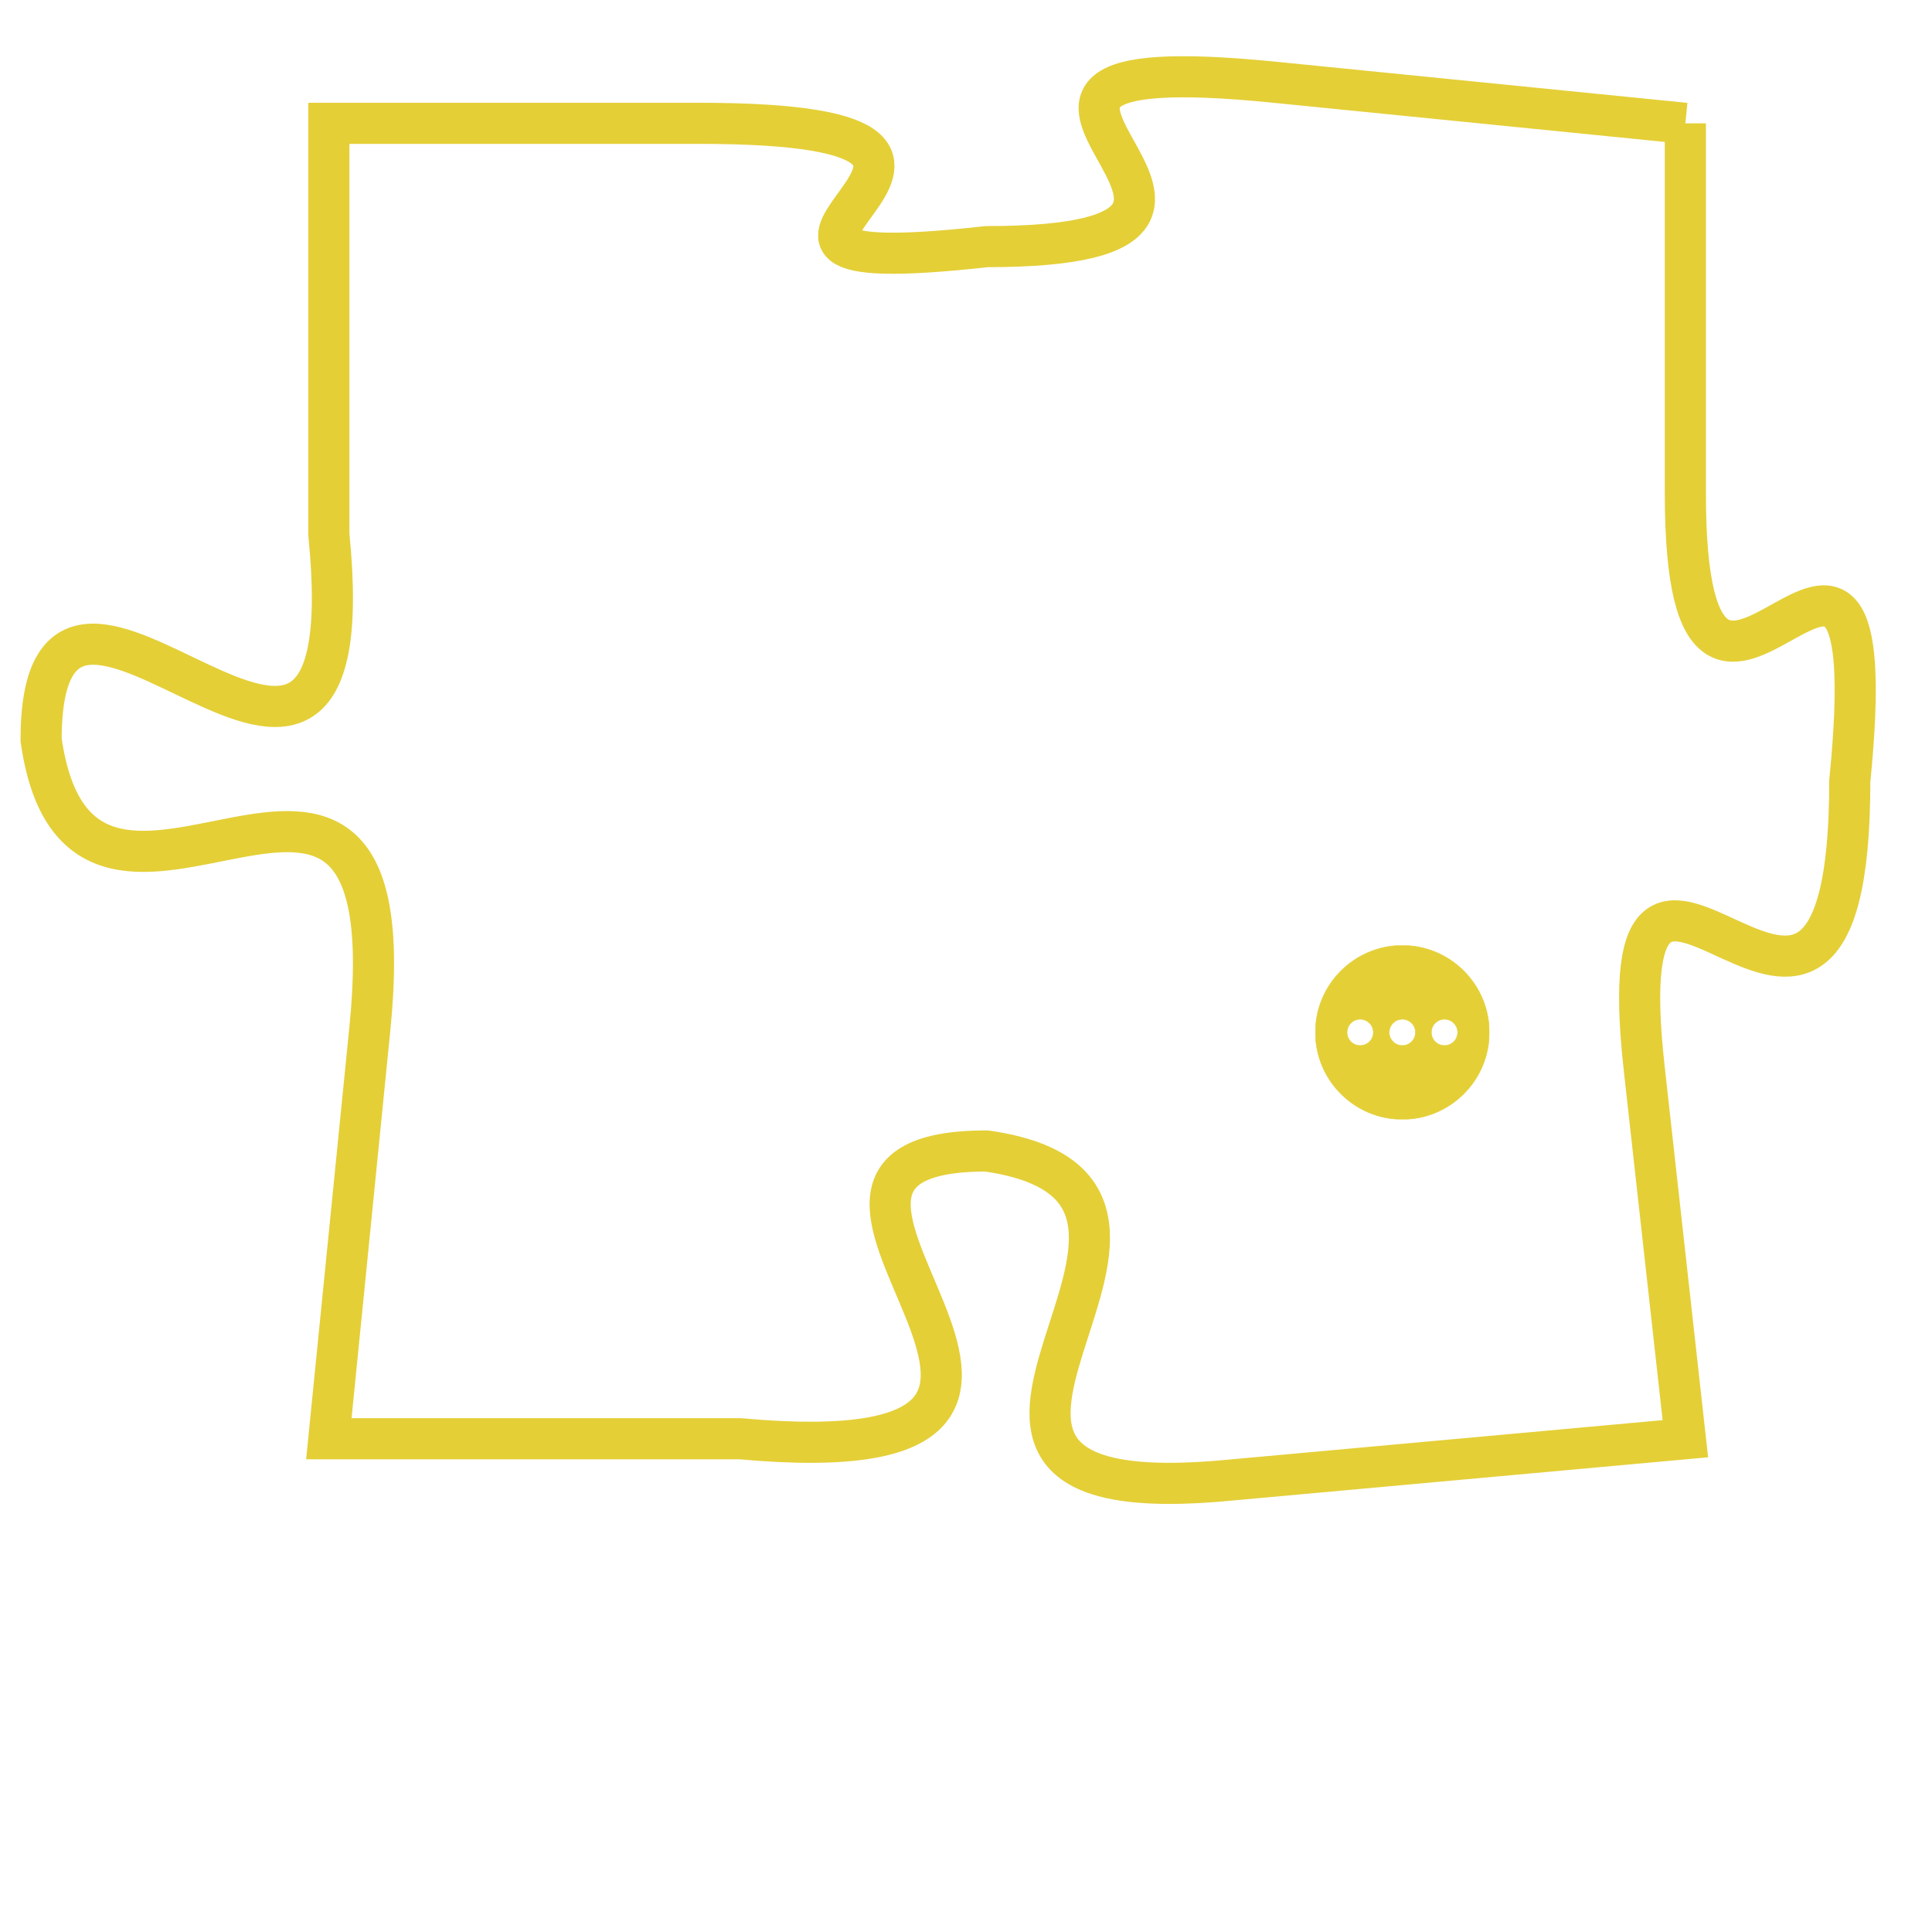 <svg version="1.1" xmlns="http://www.w3.org/2000/svg" xmlns:xlink="http://www.w3.org/1999/xlink" fill="transparent" x="0" y="0" width="350" height="350" preserveAspectRatio="xMinYMin slice"><style type="text/css">.links{fill:transparent;stroke: #E4CF37;}.links:hover{fill:#63D272; opacity:0.4;}</style><defs><g id="allt"><path id="t881" d="M3366,192 L3356,191 C3346,190 3358,195 3349,195 C3340,196 3352,192 3342,192 L3333,192 3333,192 L3333,202 C3334,212 3326,200 3326,207 C3327,214 3335,204 3334,214 L3333,224 3333,224 L3343,224 C3354,225 3342,217 3349,217 C3356,218 3345,226 3355,225 L3366,224 3366,224 L3365,215 C3364,206 3370,218 3370,208 C3371,198 3366,210 3366,201 L3366,192"/></g><clipPath id="c" clipRule="evenodd" fill="transparent"><use href="#t881"/></clipPath></defs><svg viewBox="3325 189 47 38" preserveAspectRatio="xMinYMin meet"><svg width="4380" height="2430"><g><image crossorigin="anonymous" x="0" y="0" href="https://nftpuzzle.license-token.com/assets/completepuzzle.svg" width="100%" height="100%" /><g class="links"><use href="#t881"/></g></g></svg><svg x="3357" y="212" height="9%" width="9%" viewBox="0 0 330 330"><g><a xlink:href="https://nftpuzzle.license-token.com/" class="links"><title>See the most innovative NFT based token software licensing project</title><path fill="#E4CF37" id="more" d="M165,0C74.019,0,0,74.019,0,165s74.019,165,165,165s165-74.019,165-165S255.981,0,165,0z M85,190 c-13.785,0-25-11.215-25-25s11.215-25,25-25s25,11.215,25,25S98.785,190,85,190z M165,190c-13.785,0-25-11.215-25-25 s11.215-25,25-25s25,11.215,25,25S178.785,190,165,190z M245,190c-13.785,0-25-11.215-25-25s11.215-25,25-25 c13.785,0,25,11.215,25,25S258.785,190,245,190z"></path></a></g></svg></svg></svg>